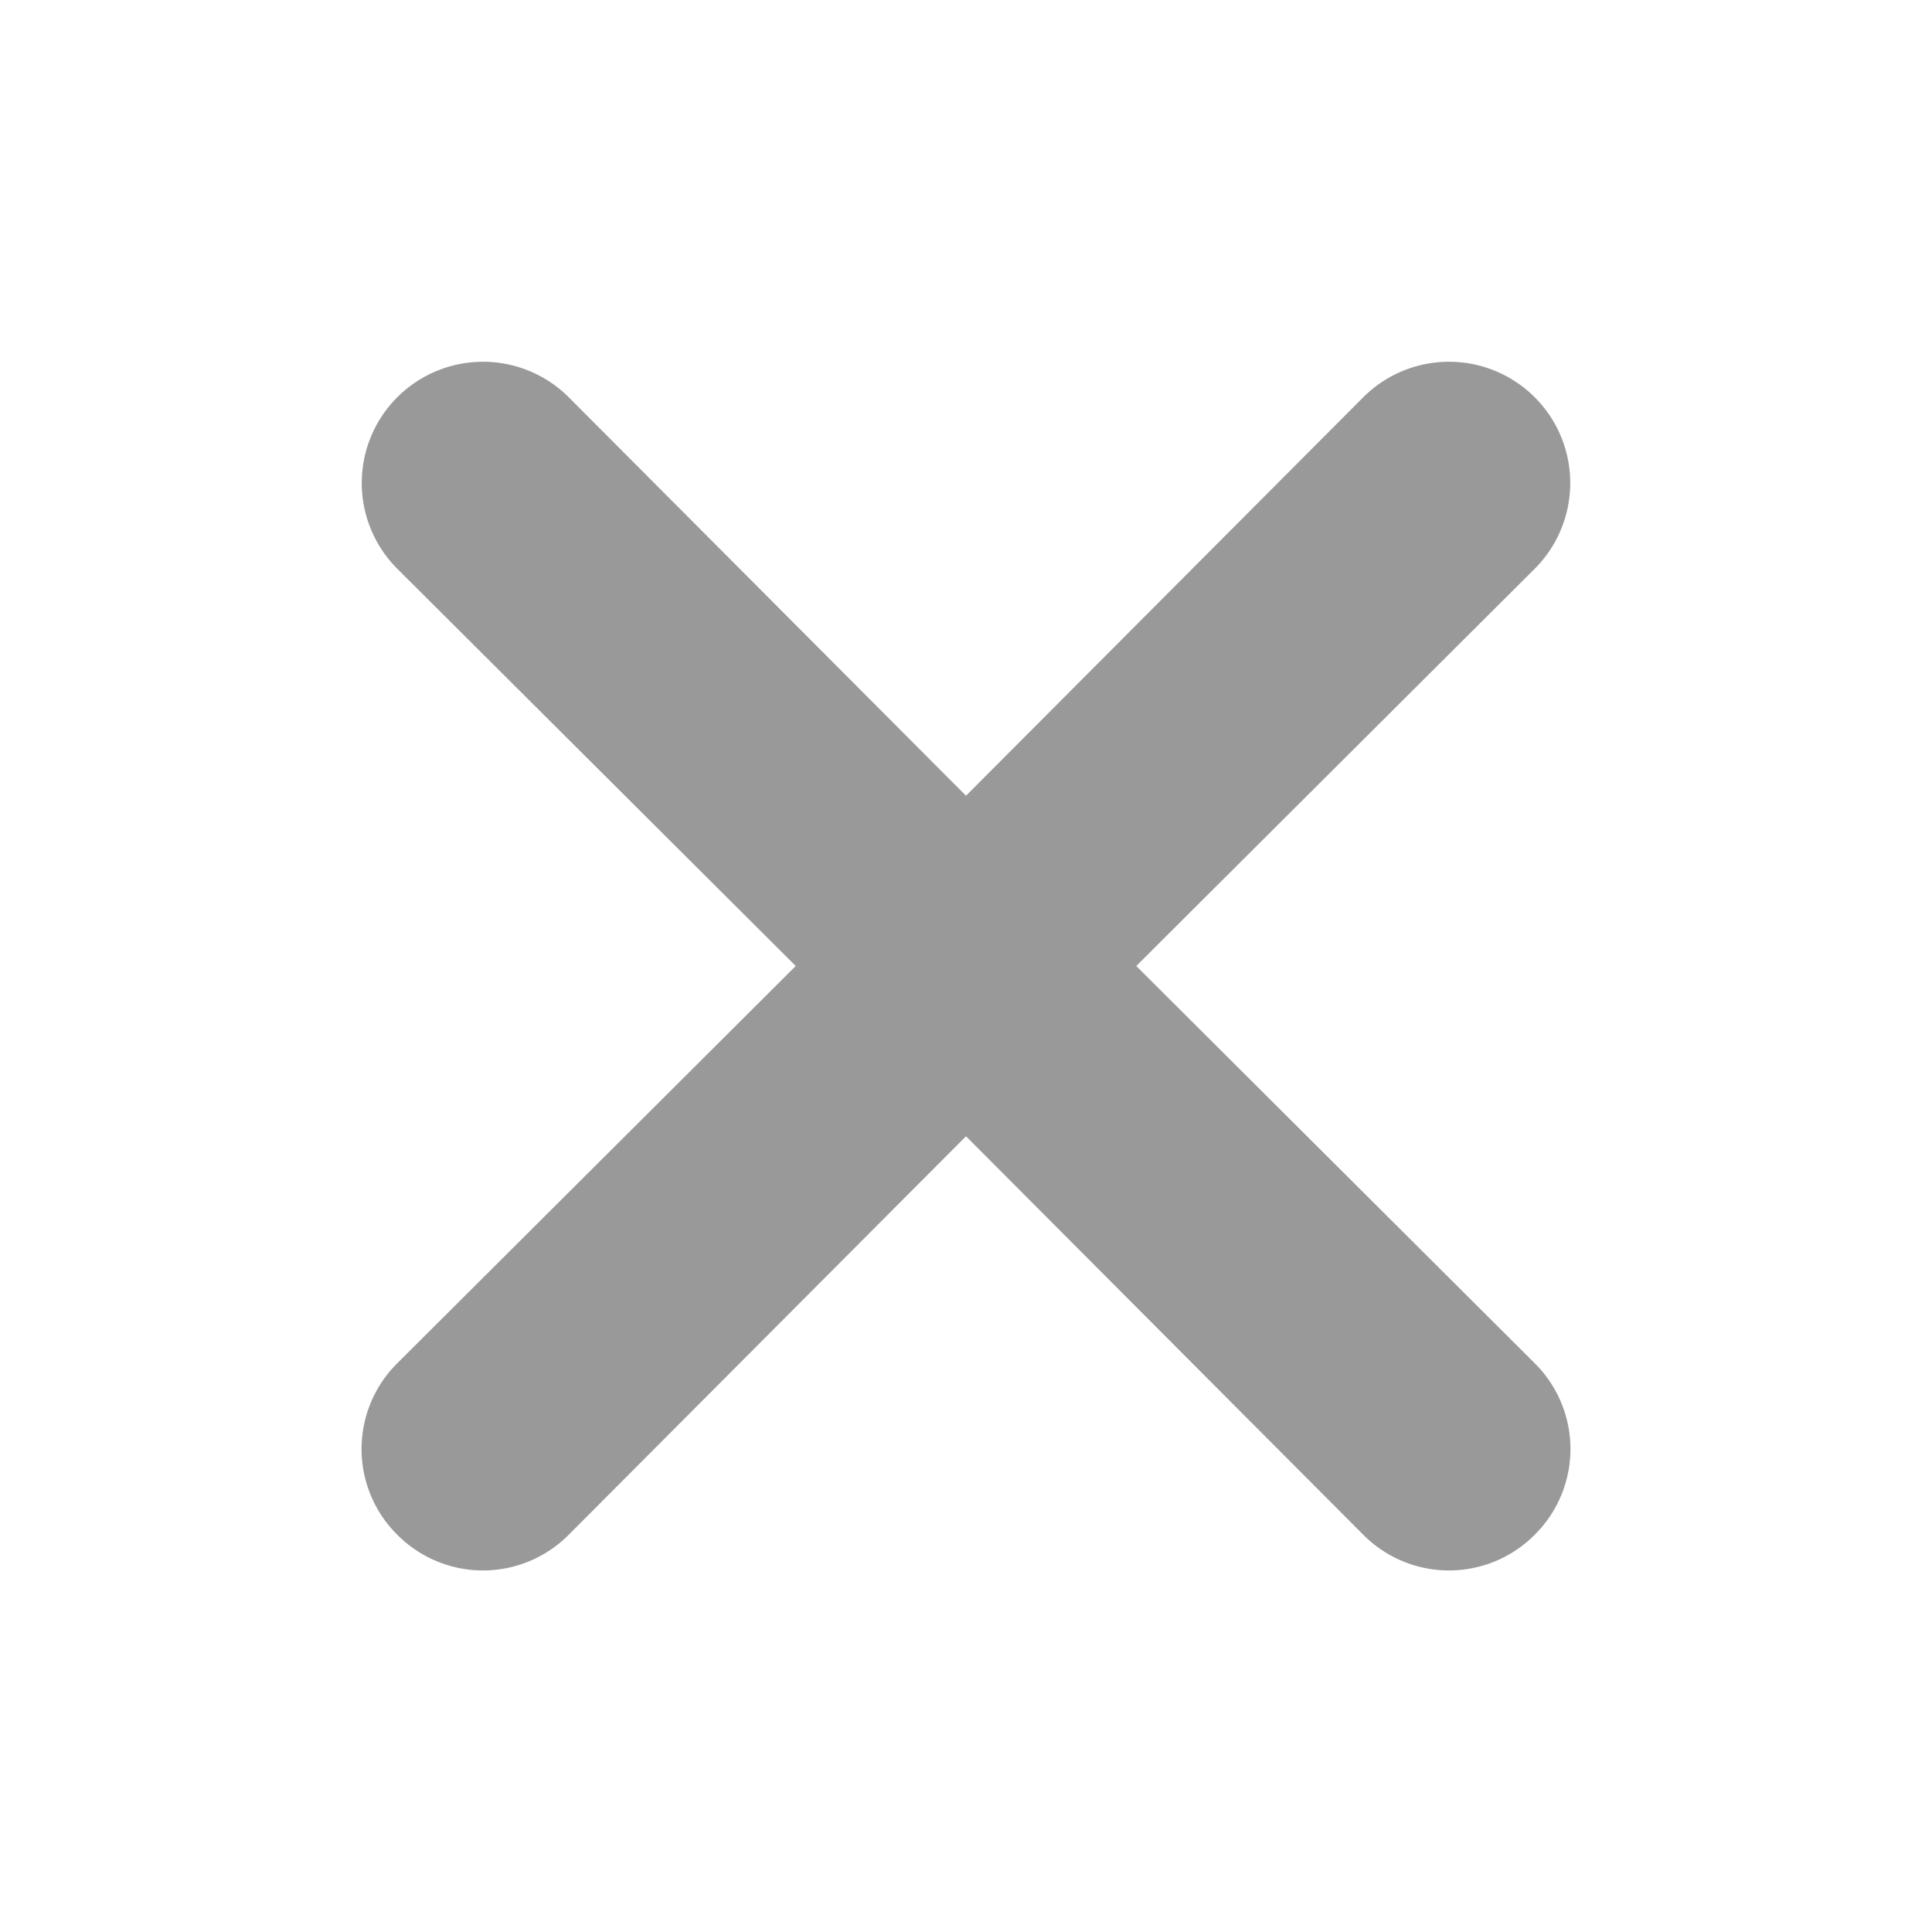 <svg xmlns="http://www.w3.org/2000/svg" viewBox="0 0 16 16"><defs><style>.cls-1{fill:none;}.cls-2{fill:#999;}</style></defs><title>Navigation_Display_Close_16px</title><g id="Square"><rect class="cls-1" width="16" height="16"/></g><g id="Icon"><path class="cls-2" d="M9.41,8l3.3-3.29a1,1,0,1,0-1.42-1.42L8,6.59,4.71,3.29A1,1,0,0,0,3.29,4.71L6.59,8l-3.3,3.29a1,1,0,0,0,0,1.42,1,1,0,0,0,1.42,0L8,9.41l3.29,3.3a1,1,0,0,0,1.42,0,1,1,0,0,0,0-1.42Z"/></g></svg>